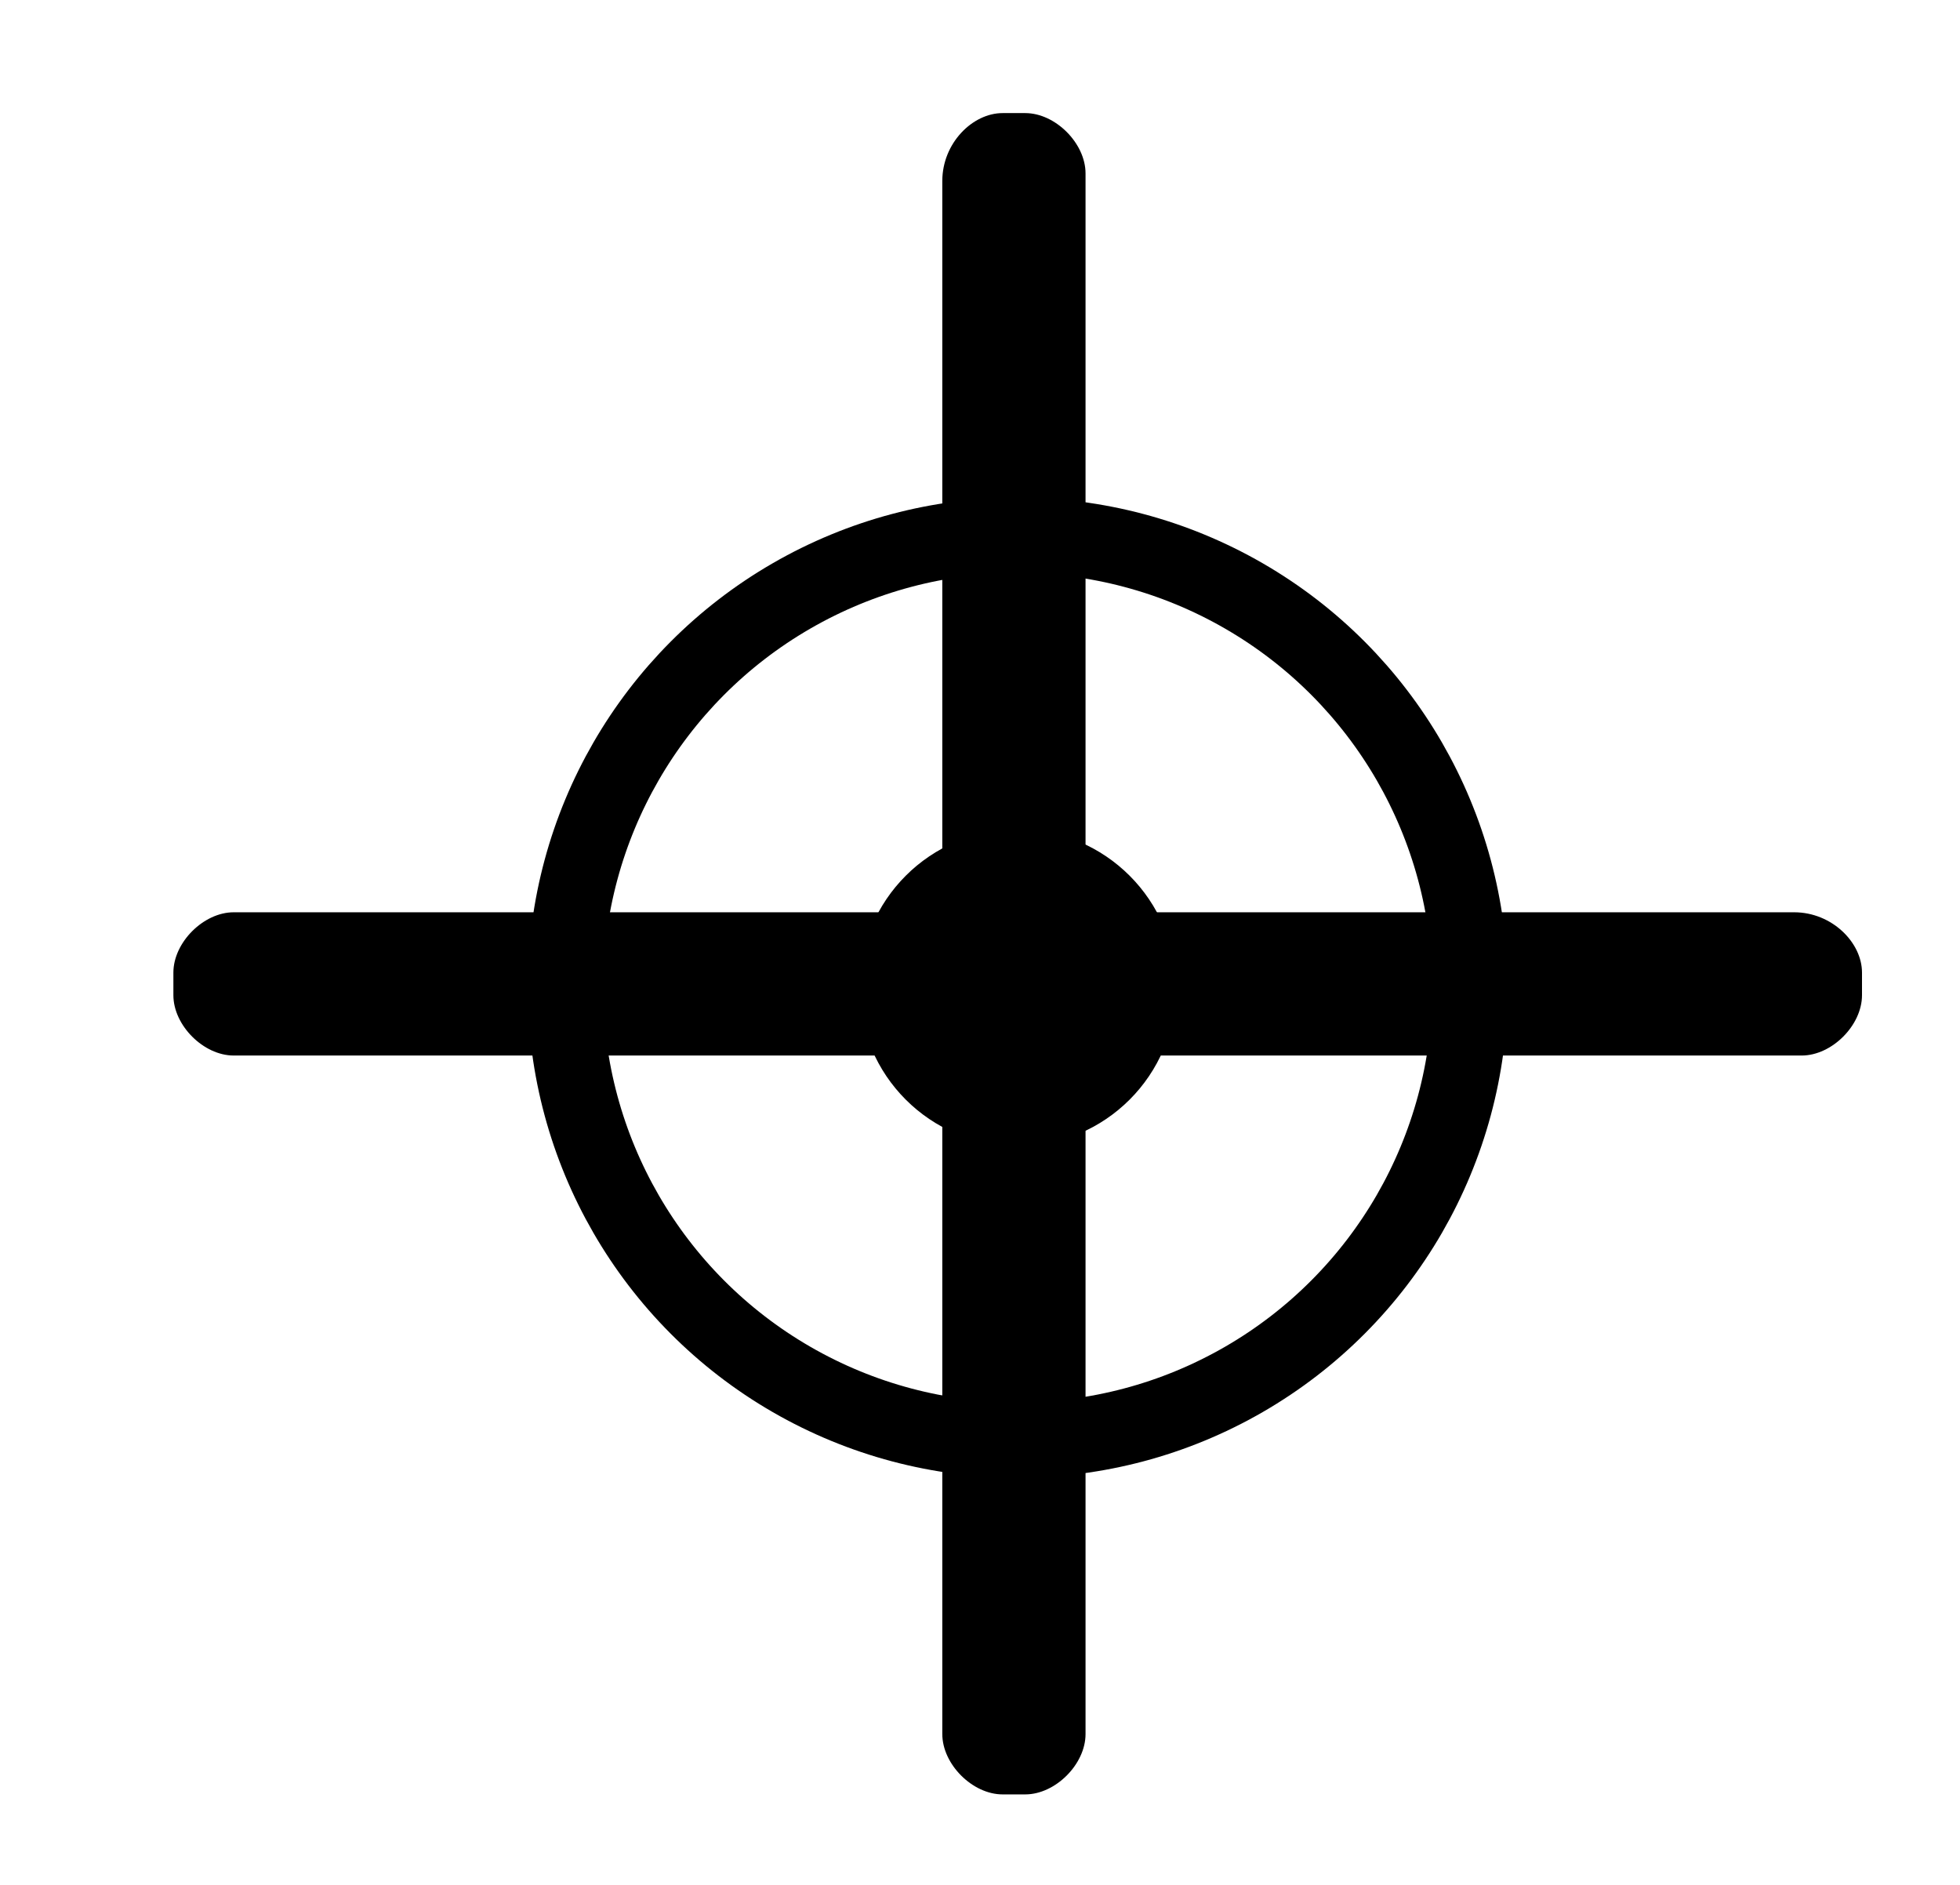 <?xml version="1.0" encoding="utf-8"?>
<!-- Generator: Adobe Illustrator 19.1.1, SVG Export Plug-In . SVG Version: 6.00 Build 0)  -->
<svg version="1.1" id="Layer_1" xmlns="http://www.w3.org/2000/svg" xmlns:xlink="http://www.w3.org/1999/xlink" x="0px" y="0px"
	 viewBox="0 0 26 25" style="enable-background:new 0 0 26 25;" xml:space="preserve">
<style type="text/css">
	.st0{fill:none;stroke:#000000;stroke-miterlimit:10;}
</style>
<g>
	<circle cx="13.5" cy="13.1" r="2.1"/>
	<circle class="st0" cx="13.5" cy="13.1" r="6"/>
	<path d="M24.7,12.9v0.3c0,0.4-0.4,0.8-0.8,0.8H3.1c-0.4,0-0.8-0.4-0.8-0.8v-0.3c0-0.4,0.4-0.8,0.8-0.8h20.7
		C24.3,12.1,24.7,12.5,24.7,12.9z"/>
	<path d="M13.3,1.5h0.3c0.4,0,0.8,0.4,0.8,0.8v20.7c0,0.4-0.4,0.8-0.8,0.8h-0.3c-0.4,0-0.8-0.4-0.8-0.8V2.4
		C12.5,1.9,12.9,1.5,13.3,1.5z"/>
</g>
</svg>
